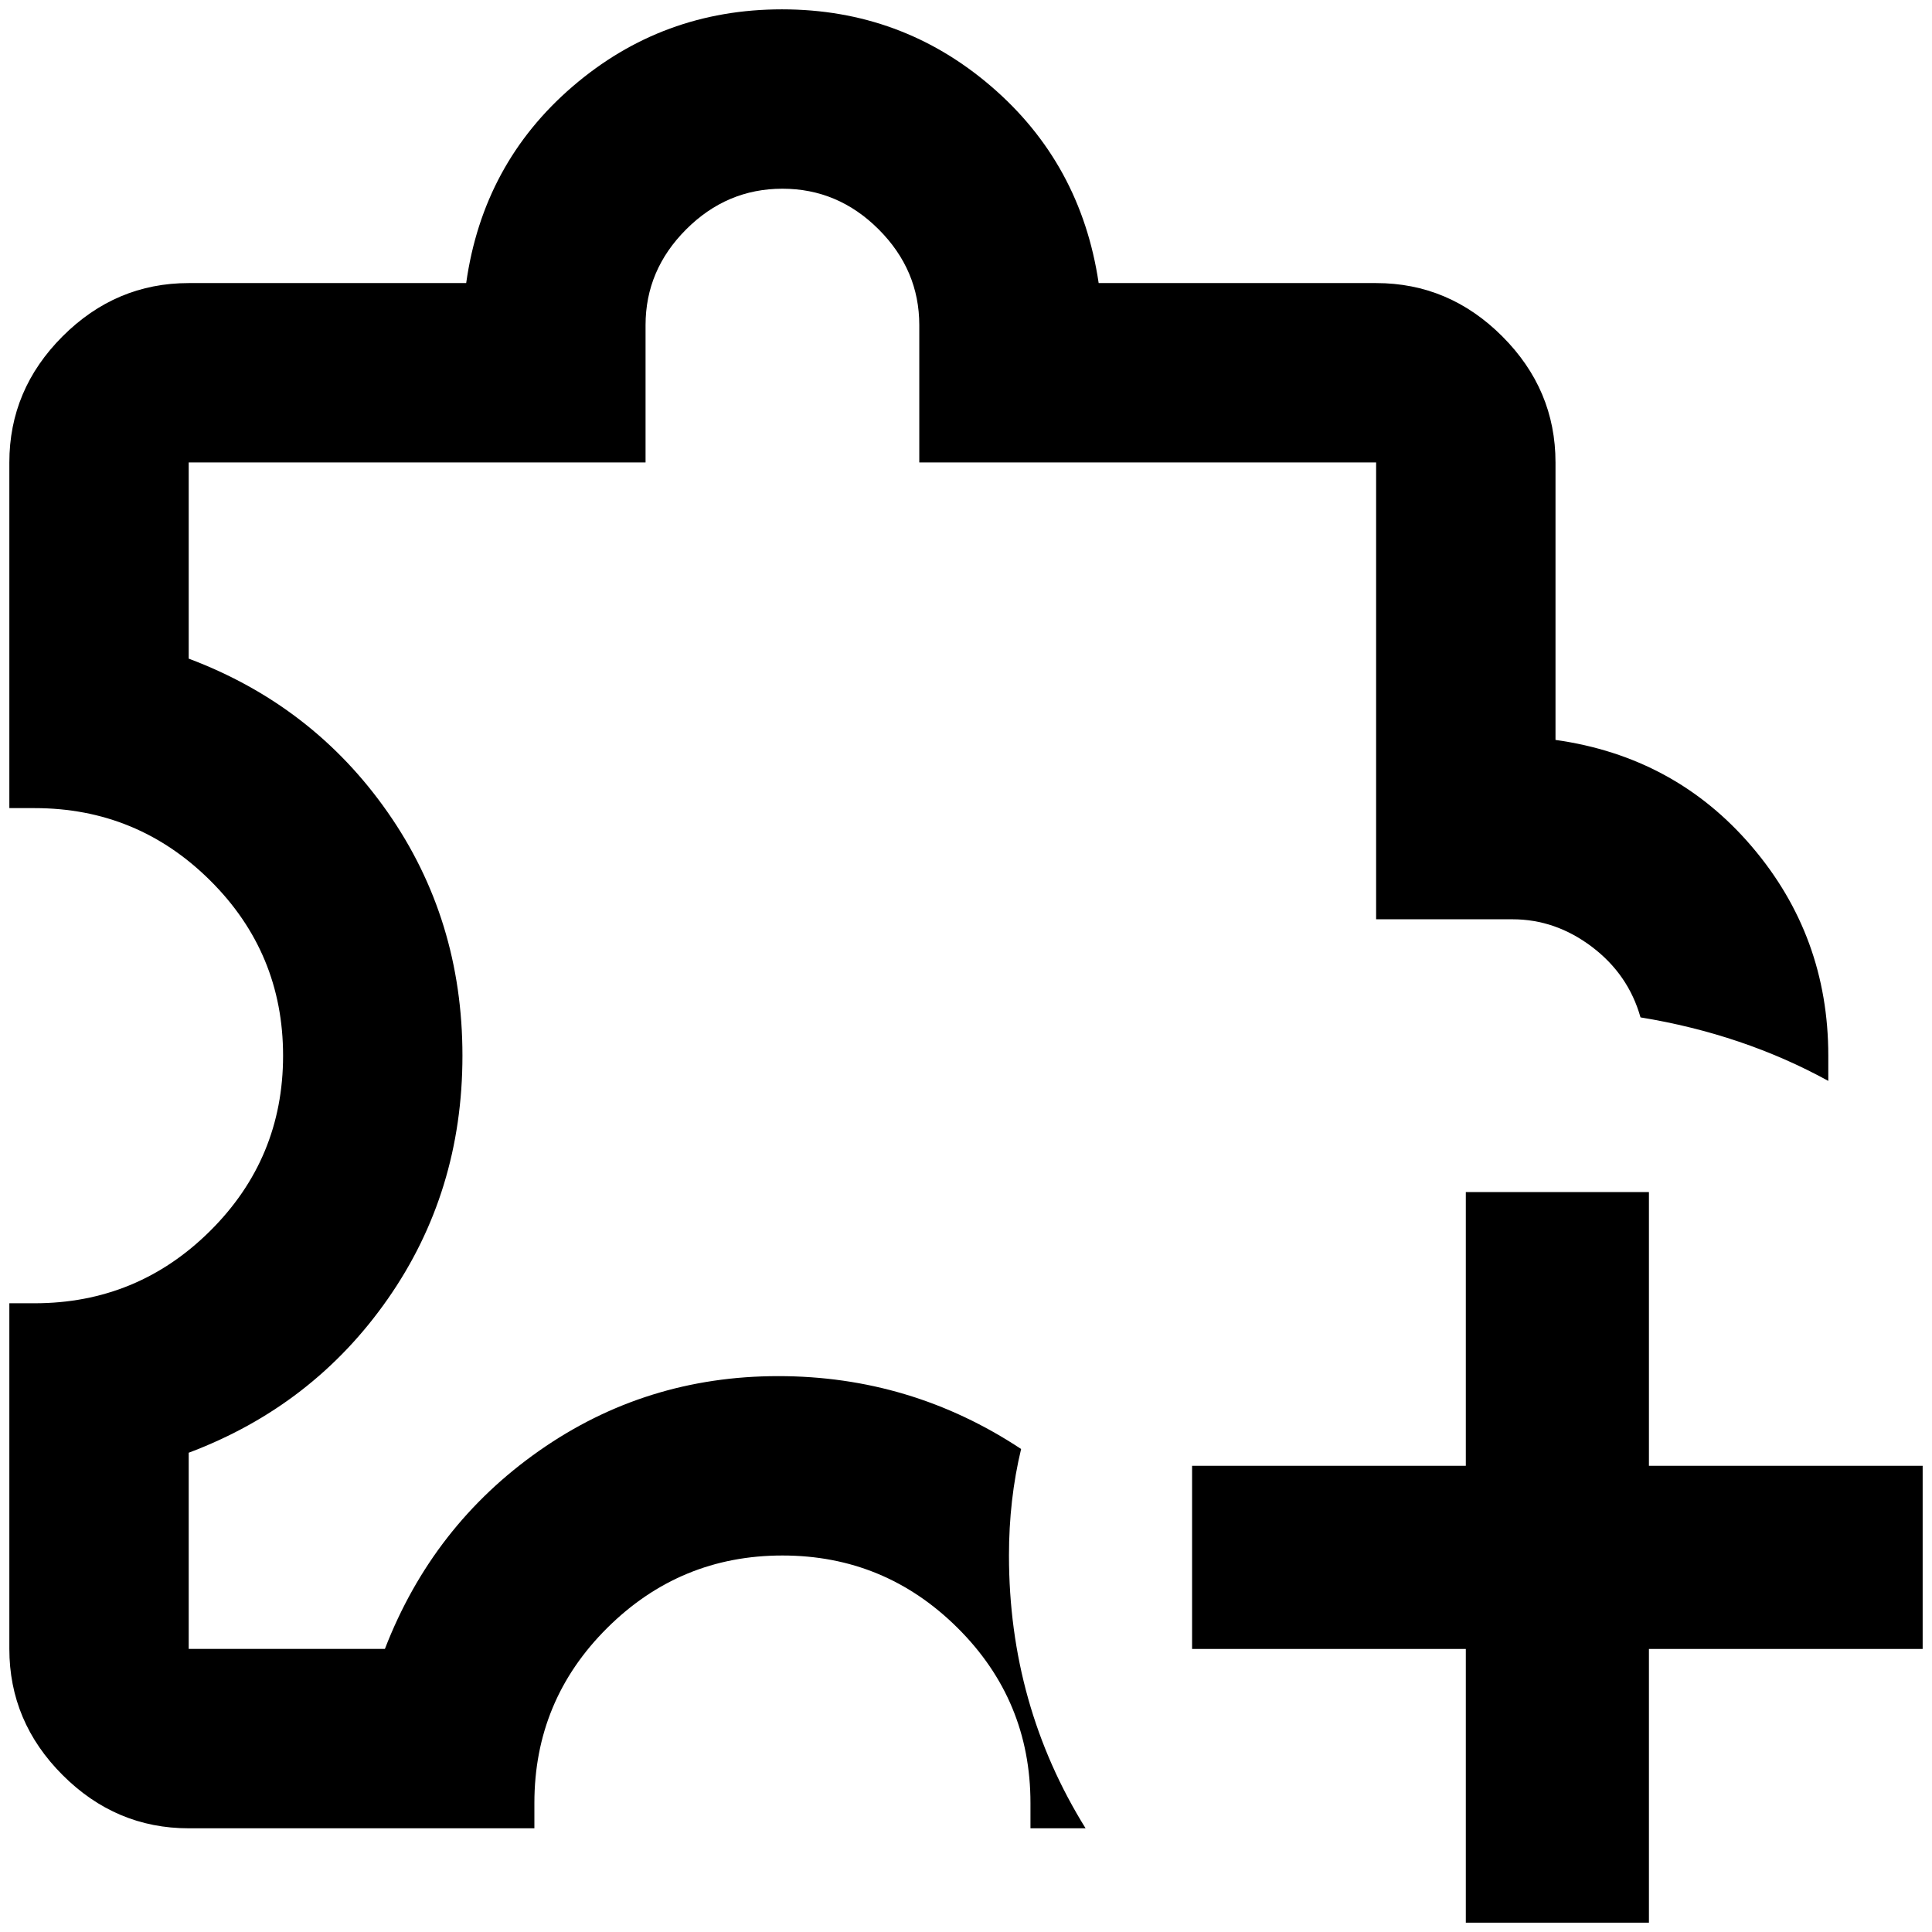 <?xml version="1.0" standalone="no"?>
<!DOCTYPE svg PUBLIC "-//W3C//DTD SVG 1.1//EN" "http://www.w3.org/Graphics/SVG/1.1/DTD/svg11.dtd" >
<svg xmlns="http://www.w3.org/2000/svg" xmlns:xlink="http://www.w3.org/1999/xlink" version="1.1" width="2048" height="2048" viewBox="-10 0 2068 2048">
   <path fill="currentColor"
d="M1093 1947v-27q0 -110 -78 -187.5t-187.5 -77.5t-187.5 77.5t-78 187.5v27h-370q-78 0 -135 -57t-57 -135v-370h27q110 0 188 -77.5t78 -187.5t-78 -187.5t-188 -77.5h-27v-370q0 -78 57 -135t135 -57h297q18 -128 114 -210.5t224 -82.5t224 82.5t115 210.5h297
q78 0 135 57t57 135v297q128 18 210 114t82 224v27q-91 -50 -201 -68q-13 -46 -52 -75.5t-85 -29.5h-146v-489h-489v-147q0 -59 -43.5 -102.5t-103 -43.5t-103 43.5t-43.5 102.5v147h-489v210q133 50 213 164.5t80 260.5t-80 260.5t-213 164.5v210h210q51 -132 165 -212
t256 -80t260 78q-13 54 -13 114q0 160 82 292h-59zM1559 1266v293h-293v196h293v293h196v-293h293v-196h-293v-293h-196z" />
</svg>
